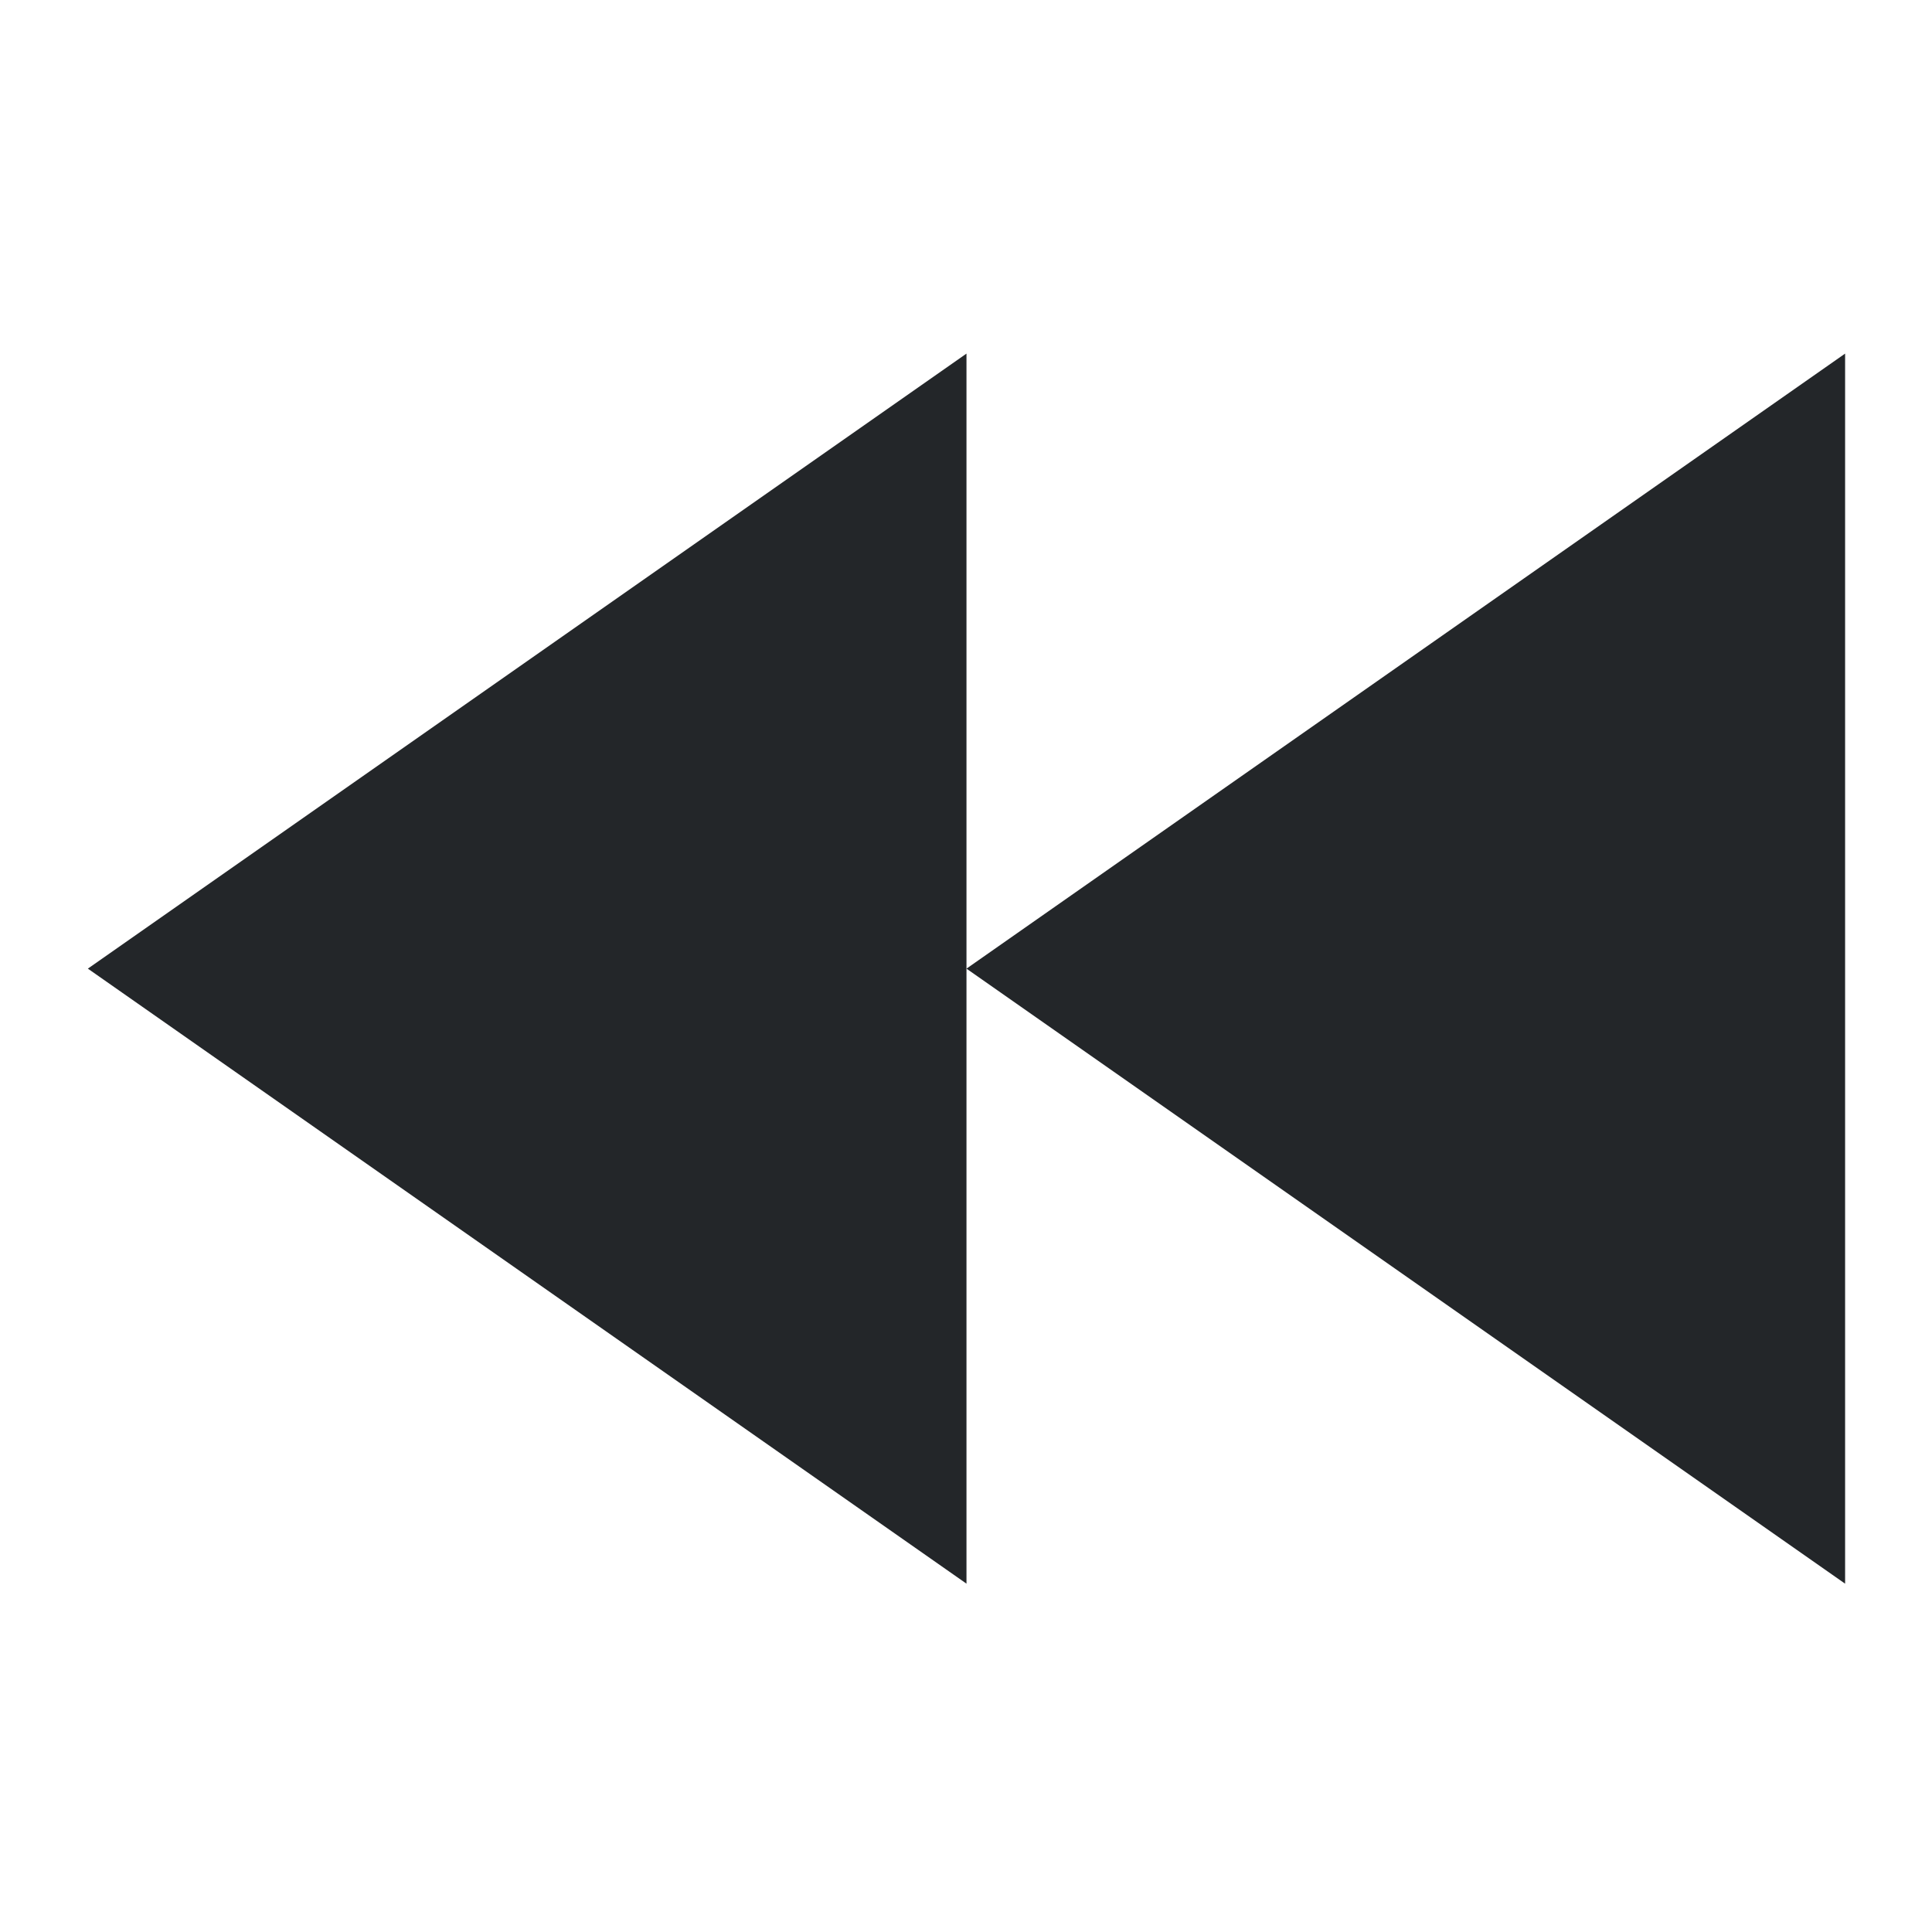 <?xml version="1.0" encoding="UTF-8" standalone="no"?>
<svg
   id="svg7229"
   viewBox="0 0 22 22"
   version="1.1"
   width="22"
   height="22"
   xmlns="http://www.w3.org/2000/svg"
   xmlns:svg="http://www.w3.org/2000/svg">
  <defs
     id="defs1" />
  <style
     type="text/css"
     id="current-color-scheme">
        .ColorScheme-Text {
            color:#232629;
        }
        .ColorScheme-NegativeText {
            color:#da4453;
        }
    </style>
  <g
     id="media-seek-backward"
     transform="matrix(1.5,0,0,1.5,-5.502,-1551.019)">
    <path
       id="rect3003-07"
       d="m 3.668,1034.029 h 14.667 v 14.667 H 3.668 Z"
       fill="none" />
    <g
       id="g893"
       transform="matrix(0.667,0,0,0.667,3.668,1034.029)"
       class="ColorScheme-Text"
       fill="currentColor">
      <path
         id="path889"
         d="M 11,4 V 18 L 1,11 Z" />
      <path
         id="path891"
         d="M 21,4 V 18 L 11,11 Z" />
    </g>
  </g>
</svg>
